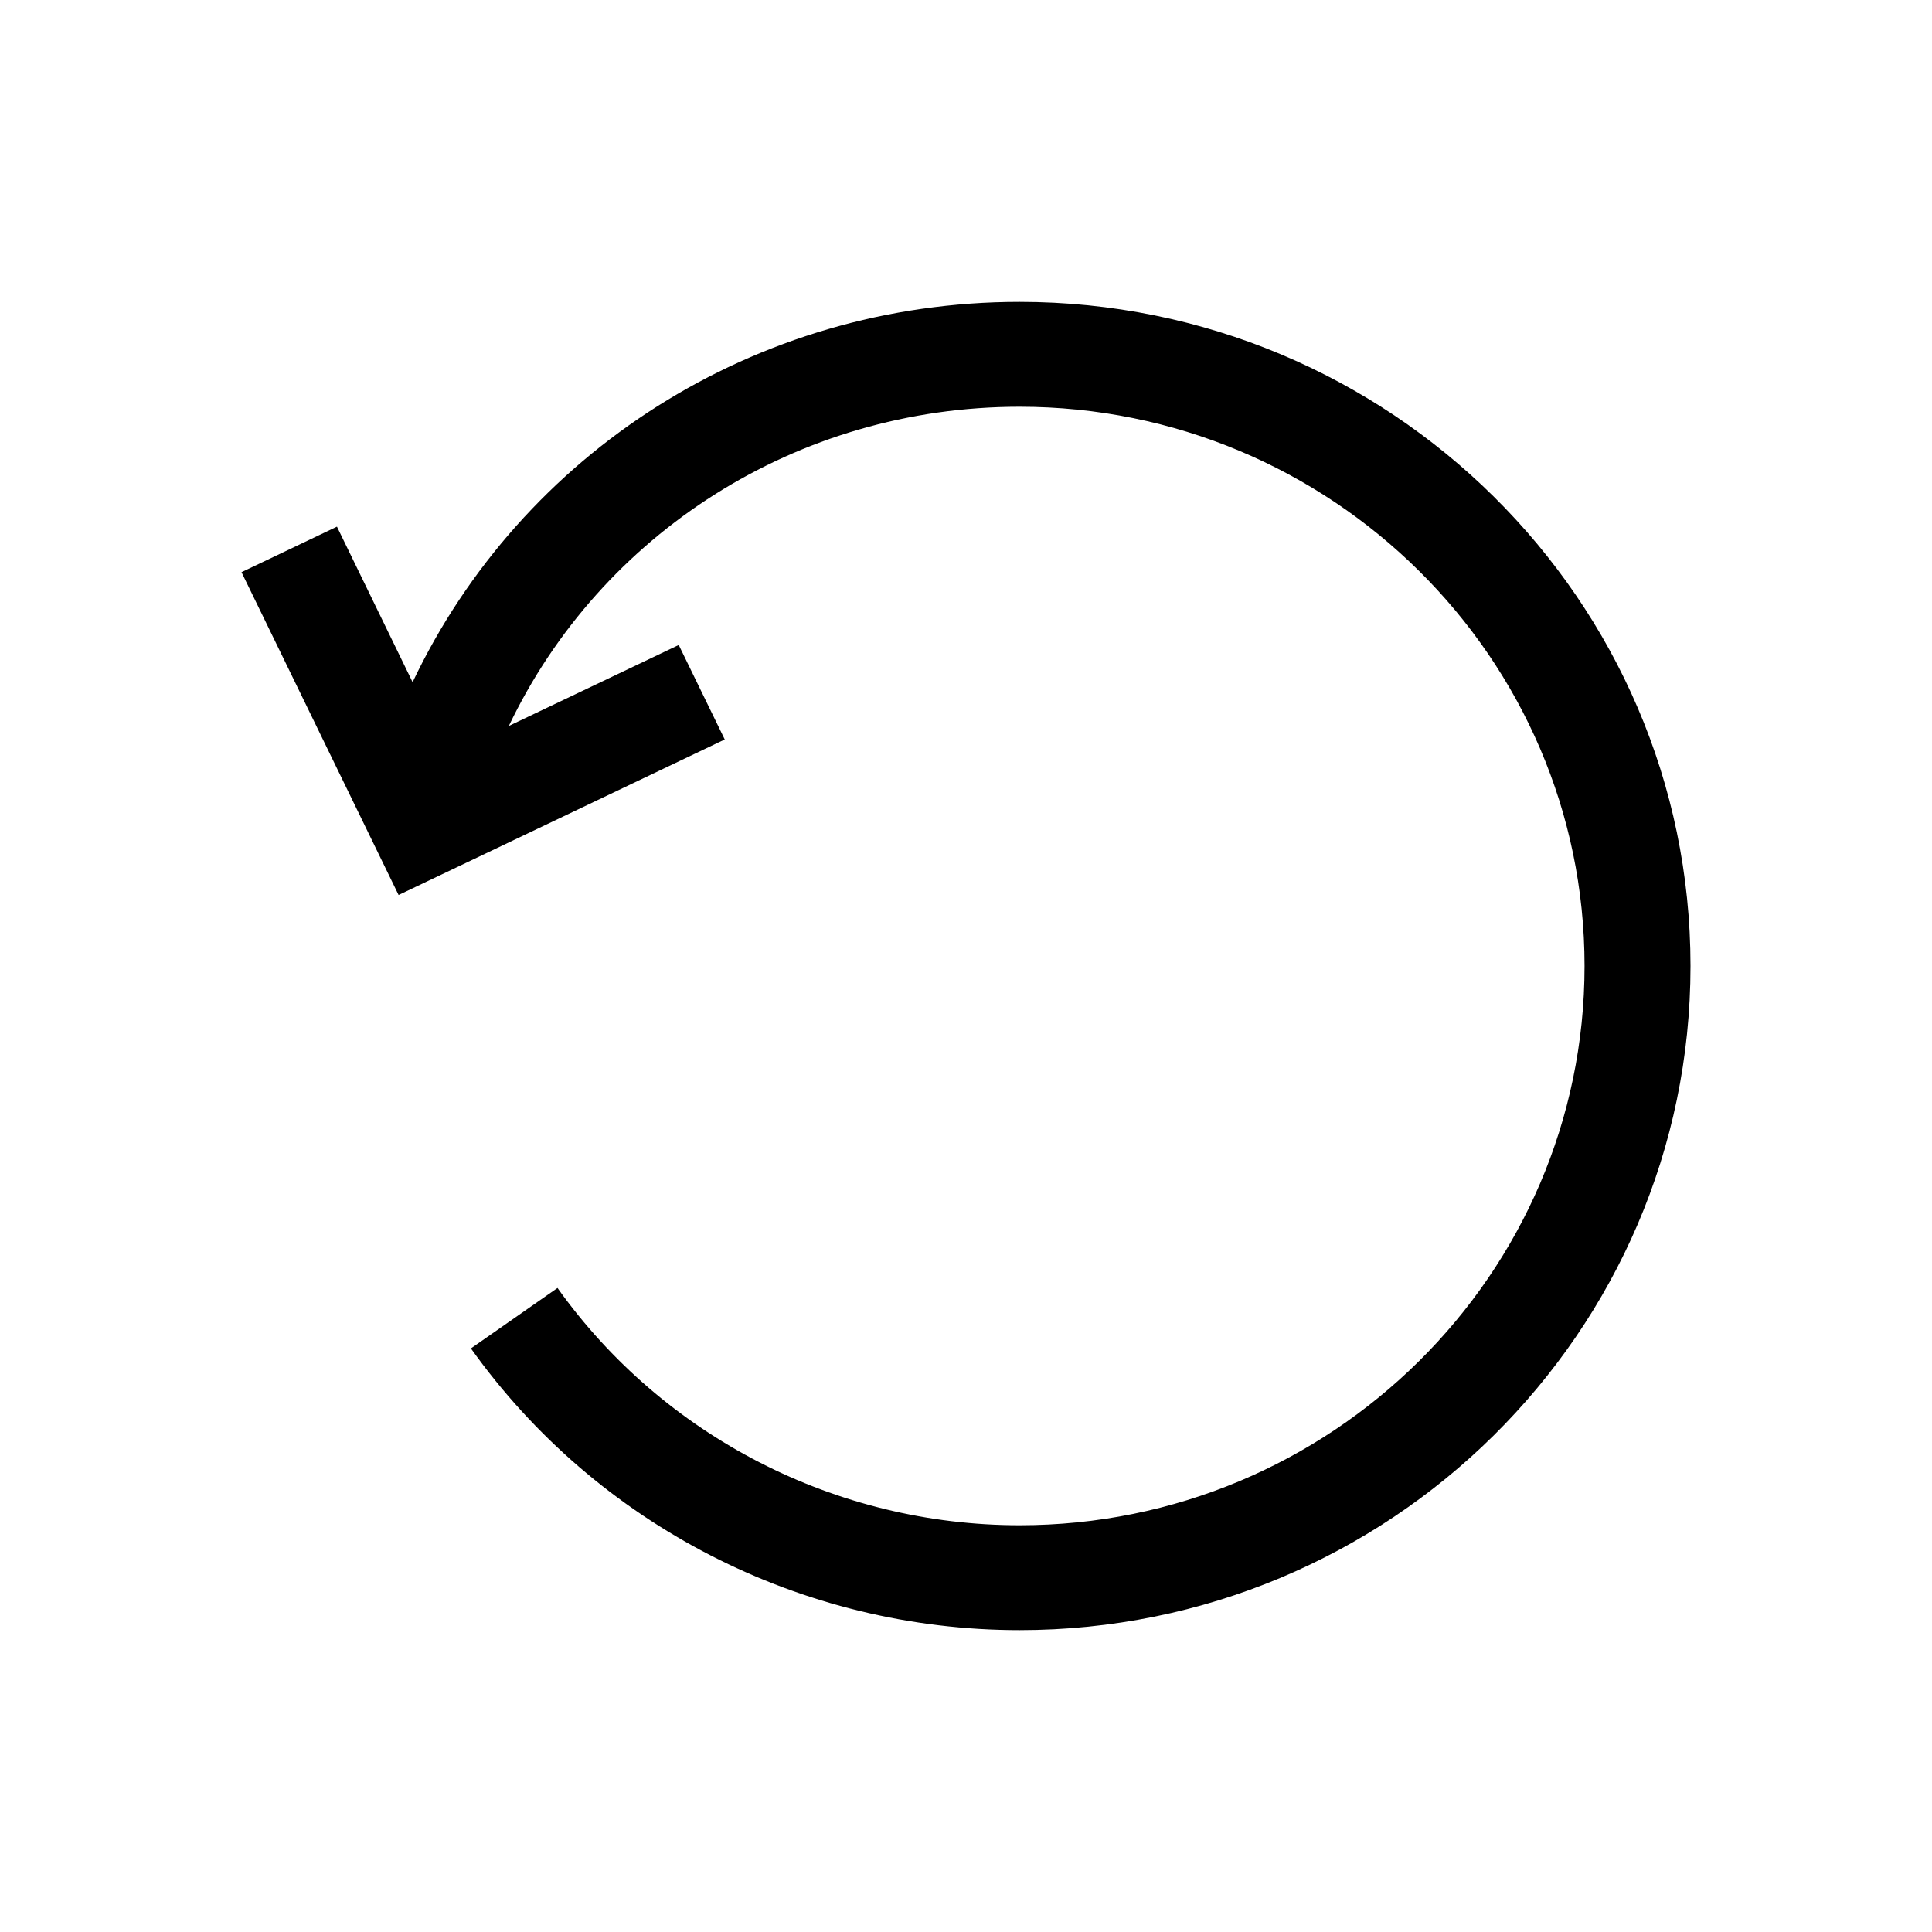 <svg width="32" height="32" viewBox="0 0 32 32"  xmlns="http://www.w3.org/2000/svg">
<path d="M16.887 5C12.504 5 8.636 7.503 6.834 11.299L5.581 8.723L4 9.477L6.602 14.824L12.004 12.248L11.242 10.683L8.428 12.024C9.948 8.838 13.201 6.737 16.887 6.737C22.047 6.737 26.245 10.893 26.245 16C26.245 21.108 22.047 25.263 16.887 25.263C13.849 25.263 10.988 23.794 9.234 21.333L7.8 22.334C9.882 25.256 13.279 27 16.887 27C23.015 27 28 22.065 28 16C28 9.935 23.015 5 16.887 5Z" />
</svg>
